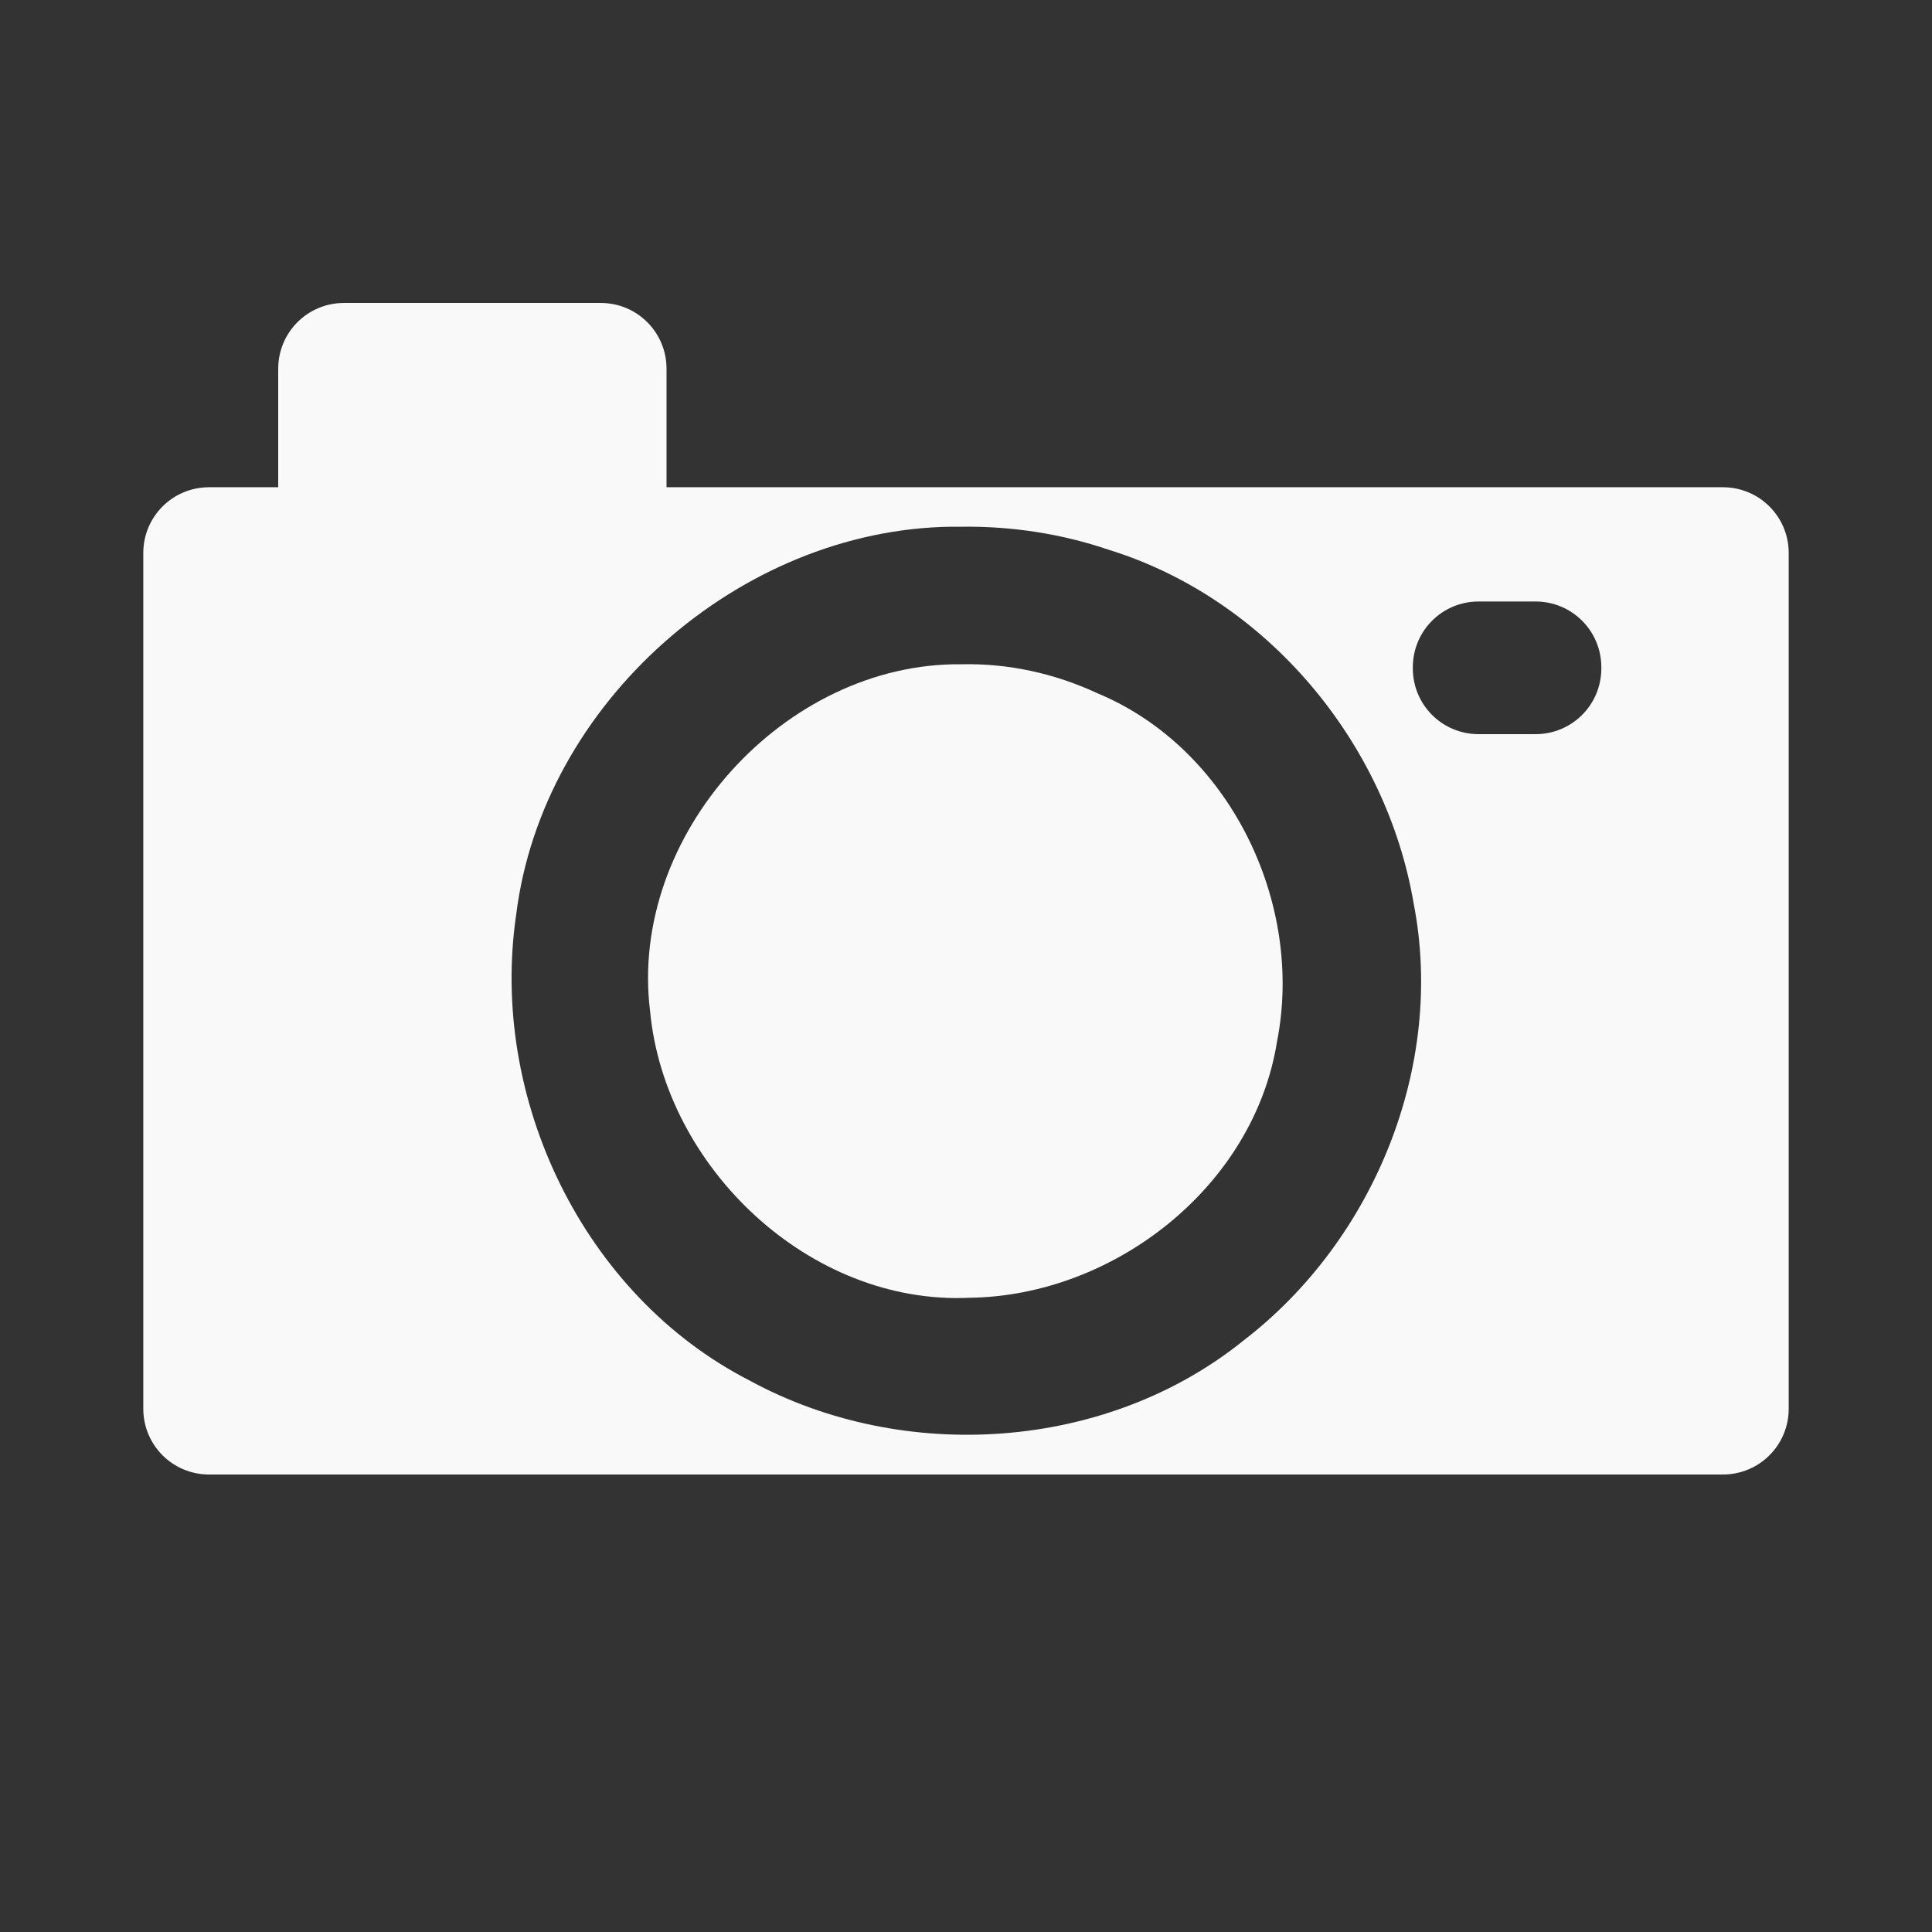 <?xml version="1.0" encoding="UTF-8" standalone="no"?>
<!-- Created with Inkscape (http://www.inkscape.org/) -->
<svg id="svg4655" xmlns:rdf="http://www.w3.org/1999/02/22-rdf-syntax-ns#" xmlns="http://www.w3.org/2000/svg" height="700" width="700" version="1.1" xmlns:cc="http://creativecommons.org/ns#" xmlns:dc="http://purl.org/dc/elements/1.1/">
 <rect width="100%" height="100%" fill="#333333" stroke="none"/>
 <defs id="defs4657"></defs>
 <g id="layer1" fill="#f9f9f9" transform="translate(0,-352.362)">
  <path id="rect3188" d="m124.65,462.13c-13.211,0-23.847,10.636-23.847,23.847v42.924h-25.039c-13.211,0-23.847,10.636-23.847,23.847v310.01c0,13.211,10.636,23.847,23.847,23.847h548.47c13.211,0,23.847-10.636,23.847-23.847v-310.01c0-13.211-10.636-23.847-23.847-23.847h-382.74v-42.924c0-13.211-10.636-23.847-23.847-23.847h-93.002zm219.87,81.079c1.218-0.017,2.432-0.014,3.651,0,18.241-0.269,36.518,2.534,53.655,8.384,57.074,17.68,100.44,69.662,110.37,128.1,11.474,58.956-14.46,122.1-61.591,158.32-49.774,40.182-123.41,44.827-178.96,14.569-60.328-30.862-94.449-102.32-84.618-168.83,9.474-76.56,80.795-139.46,157.5-140.55zm191.22,27.088,20.605,0c13.211,0,23.847,10.636,23.847,23.847v0.373c0,13.211-10.636,23.847-23.847,23.847h-20.605c-13.211,0-23.847-10.636-23.847-23.847v-0.373c0-13.211,10.636-23.847,23.847-23.847z"/>
  <path id="path3190" d="m418.61,347.15a72.125,68.589,0,1,1,-144.25,0,72.125,68.589,0,1,1,144.25,0z" transform="translate(0,352.362)"/>
  <path id="path3192-8" d="m348.25,593.04c-63.885-0.654-120.64,61.826-112.71,125.72,5.357,56.599,57.834,106.5,115.73,103.81,52.265-0.678,103.01-40.181,111.41-92.778,9.938-50.226-17.134-106.4-65.206-126.31-15.363-7.14-32.239-10.853-49.221-10.433z"/>
 </g>
</svg>
